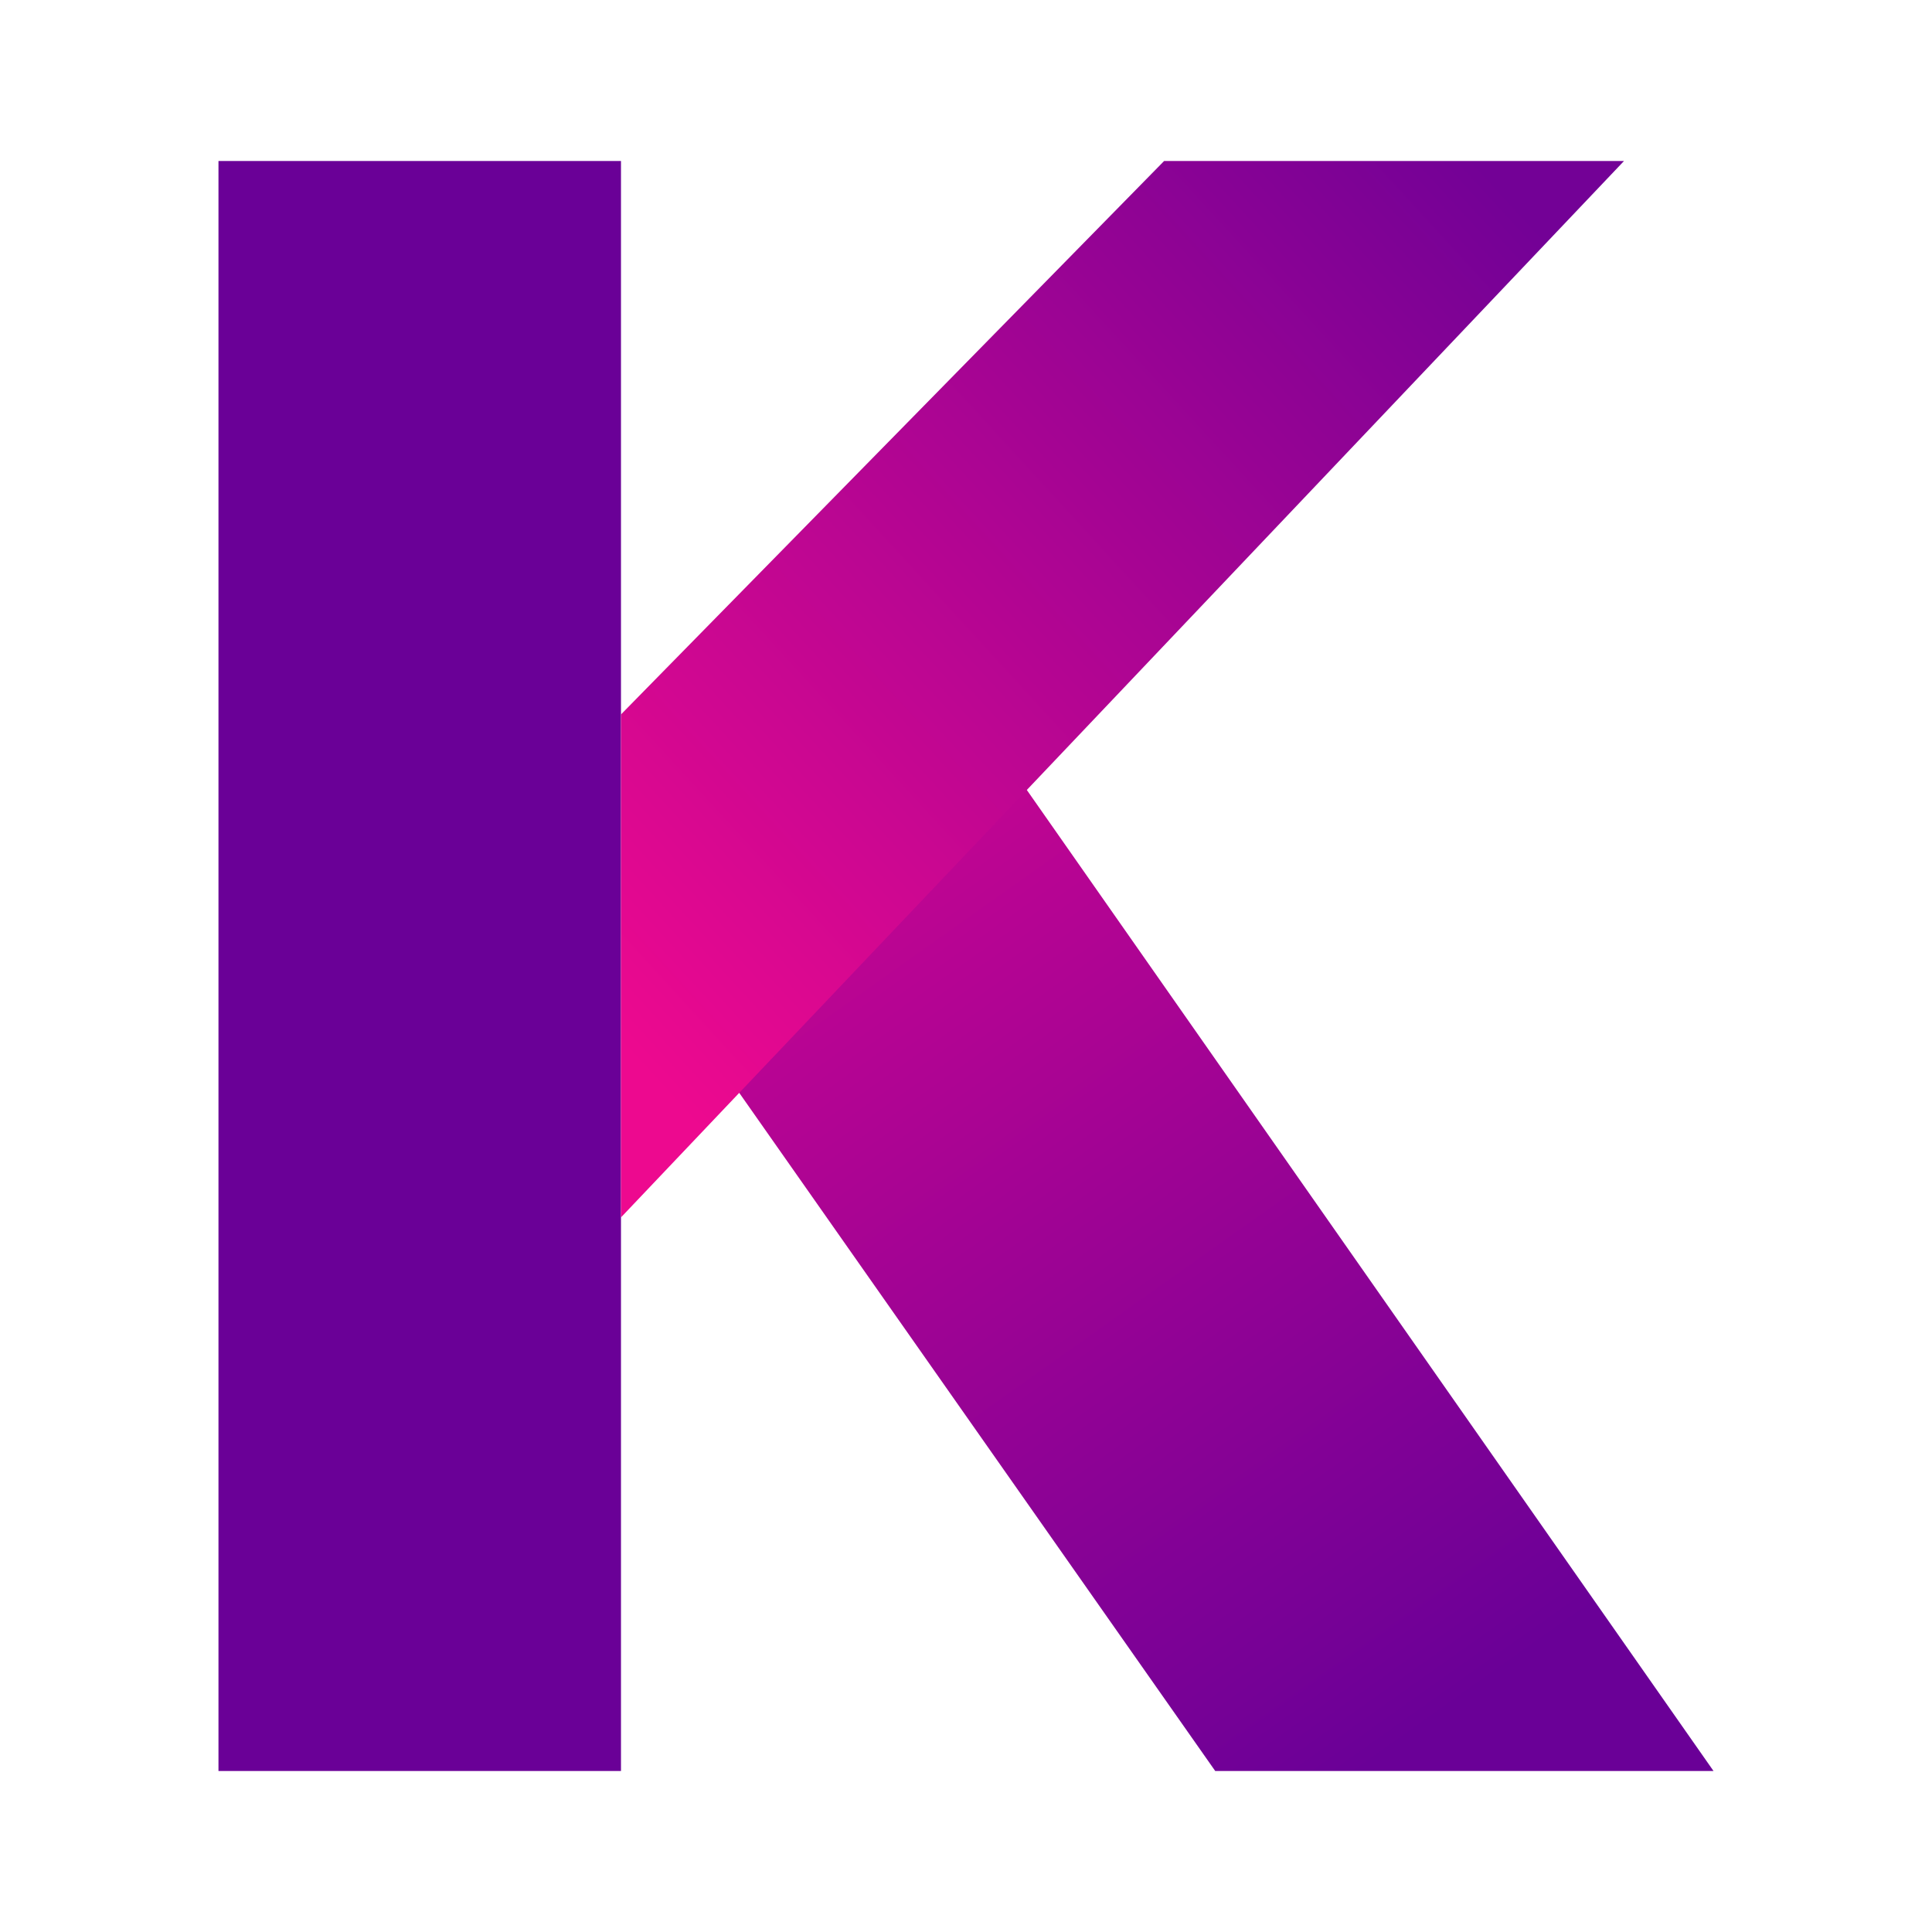 <svg xmlns="http://www.w3.org/2000/svg" width="24" height="24" fill="none" viewBox="0 0 24 24">
    <path fill="url(#KDA__a)" d="M21.286 22h-6.19l-6.35-9.047 2.54-5.239z"/>
    <path fill="#6A0097" d="M2.714 2h5v20h-5z"/>
    <path fill="url(#KDA__b)" d="M20.174 2h-5.713L7.714 8.875v6.248z"/>
    <defs>
        <linearGradient id="KDA__a" x1="16.922" x2="6.6" y1="22" y2="7.443" gradientUnits="userSpaceOnUse">
            <stop stop-color="#6A0097"/>
            <stop offset="1" stop-color="#E40790"/>
        </linearGradient>
        <linearGradient id="KDA__b" x1="18.34" x2="7.09" y1="2" y2="12.313" gradientUnits="userSpaceOnUse">
            <stop stop-color="#730196"/>
            <stop offset="1" stop-color="#ED098F"/>
        </linearGradient>
    </defs>
</svg>
